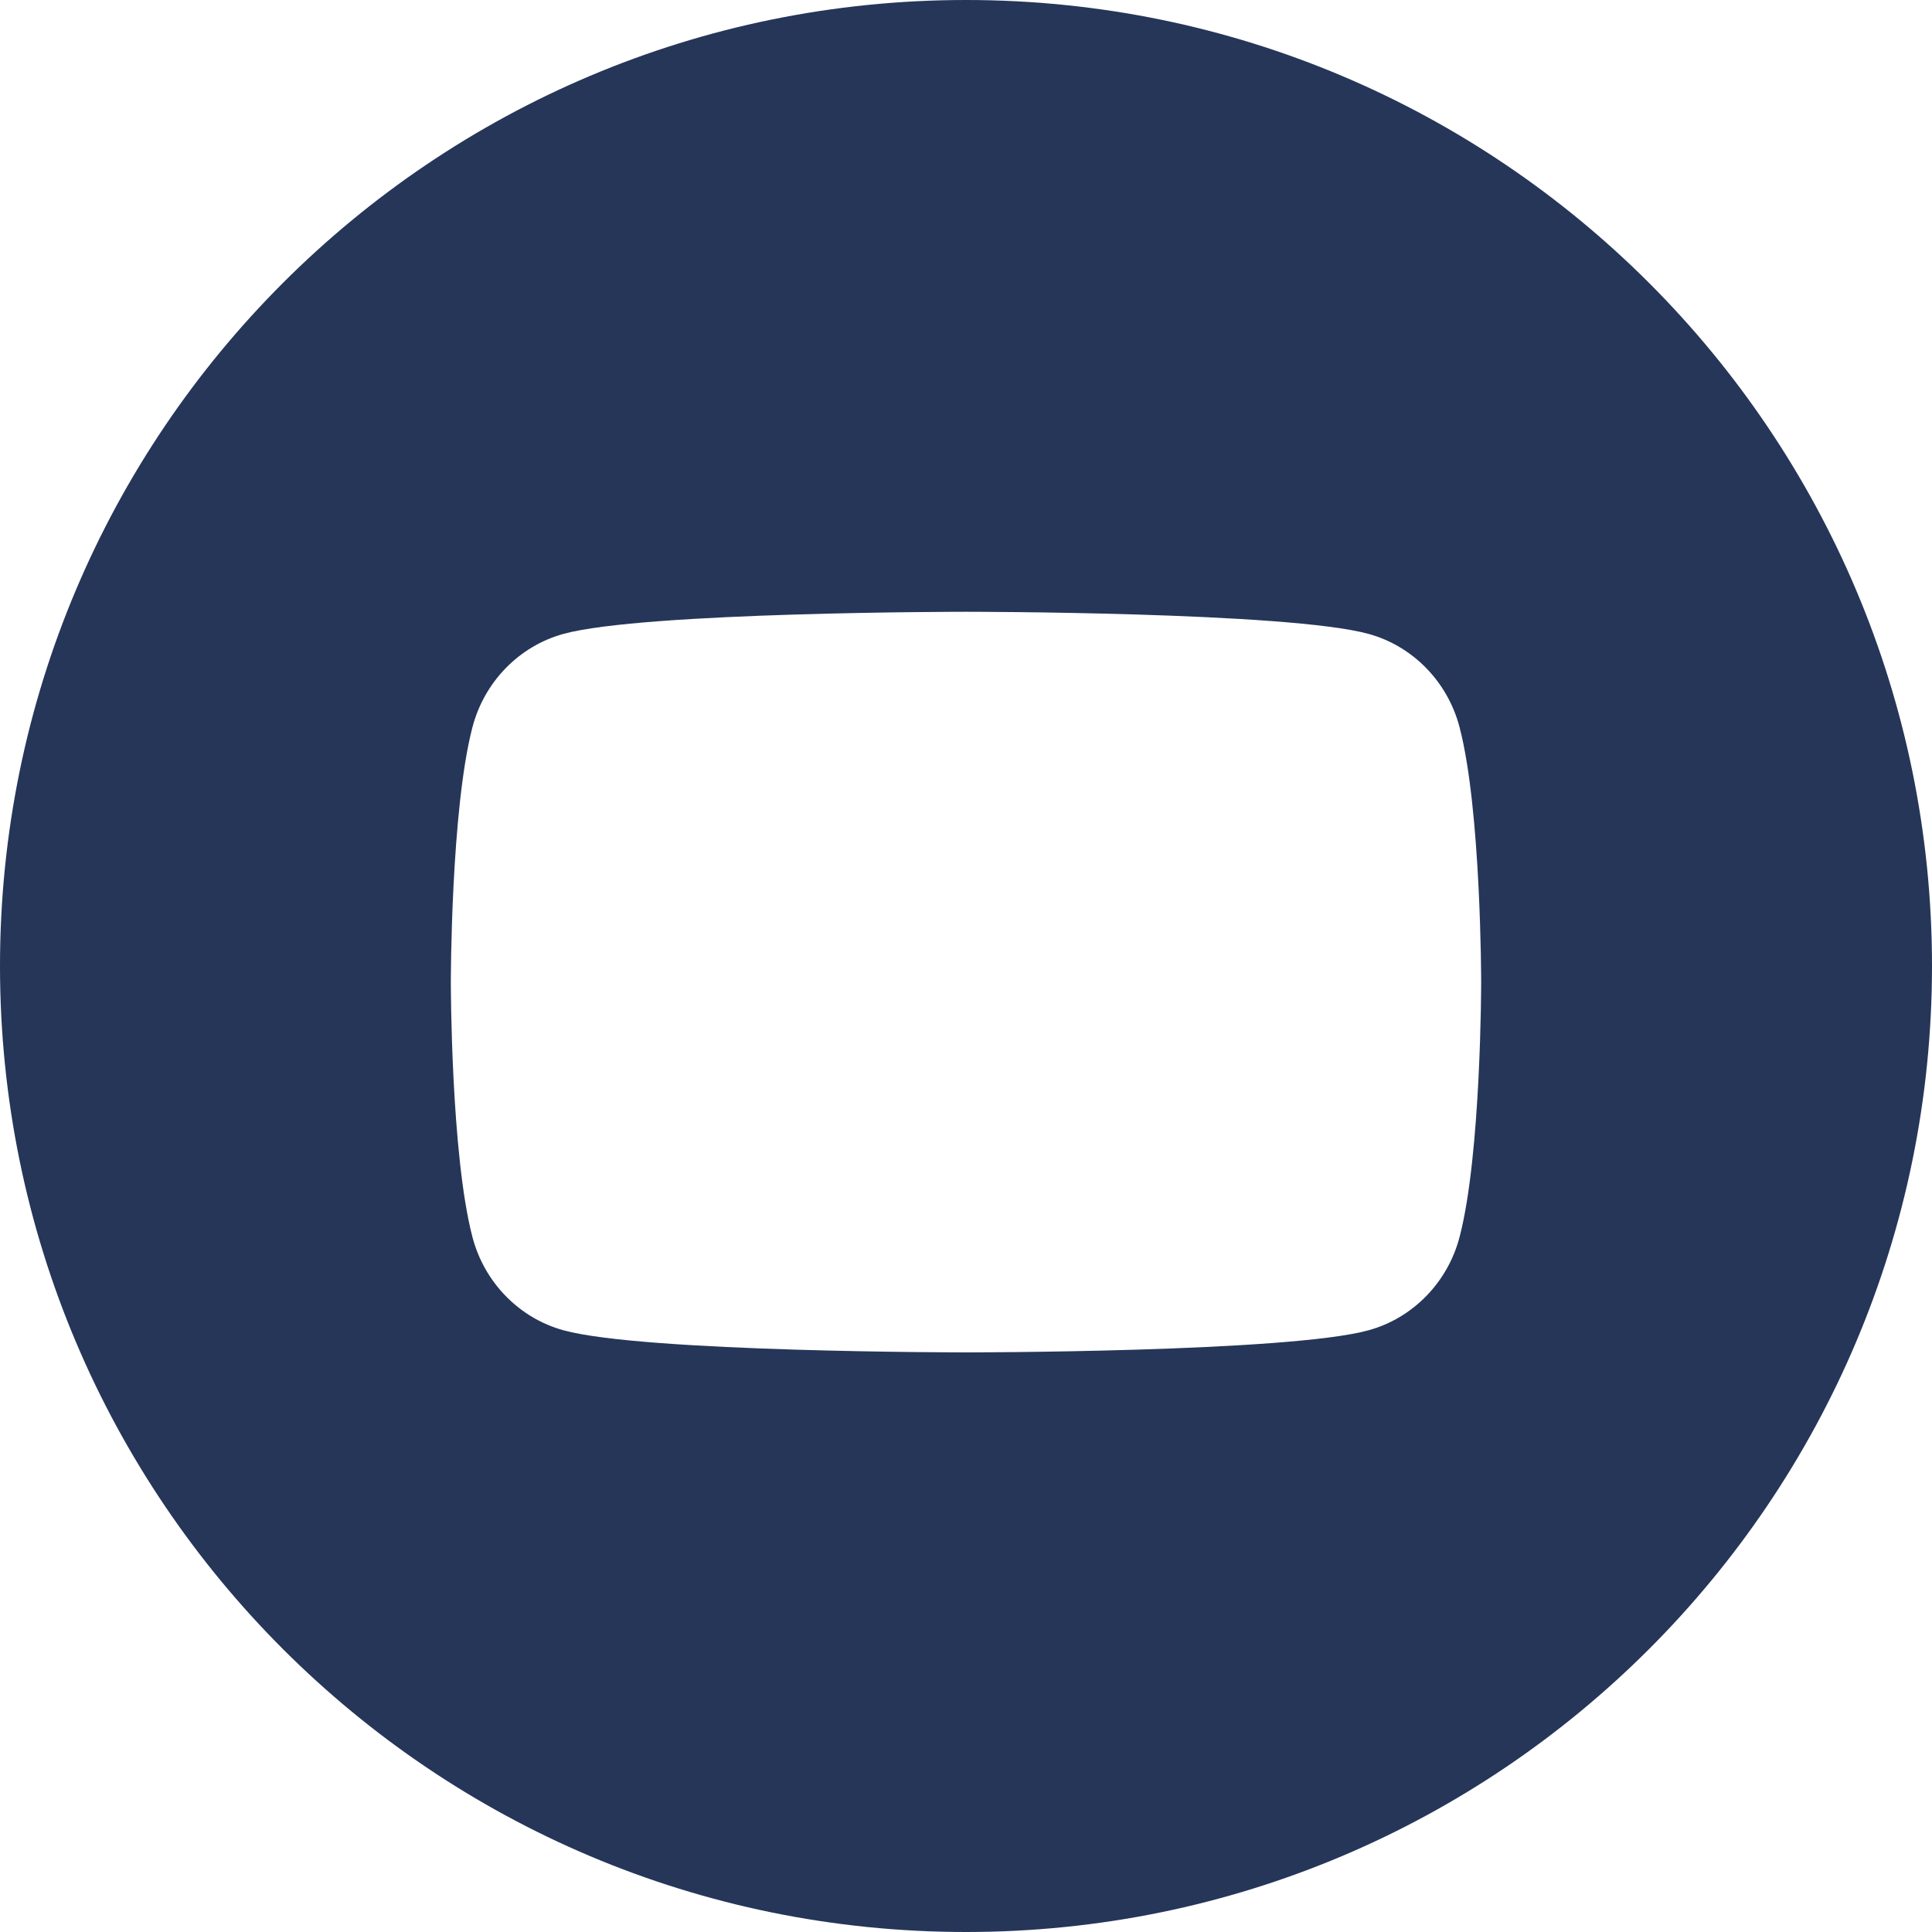 <svg width="20" height="20" viewBox="0 0 20 20" fill="none" xmlns="http://www.w3.org/2000/svg">
<path fill-rule="evenodd" clip-rule="evenodd" d="M10 0C4.477 0 0 4.477 0 10C0 15.523 4.477 20 10 20C15.523 20 20 15.523 20 10C20 4.477 15.523 0 10 0ZM14.167 6.562C14.626 6.688 14.988 7.059 15.11 7.531C15.333 8.385 15.333 10.167 15.333 10.167C15.333 10.167 15.333 11.949 15.11 12.803C14.988 13.274 14.626 13.645 14.167 13.771C13.336 14 10 14 10 14C10 14 6.664 14 5.833 13.771C5.374 13.645 5.012 13.274 4.89 12.803C4.667 11.949 4.667 10.167 4.667 10.167C4.667 10.167 4.667 8.385 4.89 7.531C5.012 7.059 5.374 6.688 5.833 6.562C6.664 6.333 10 6.333 10 6.333C10 6.333 13.336 6.333 14.167 6.562Z" fill="#253659"/>
</svg>
